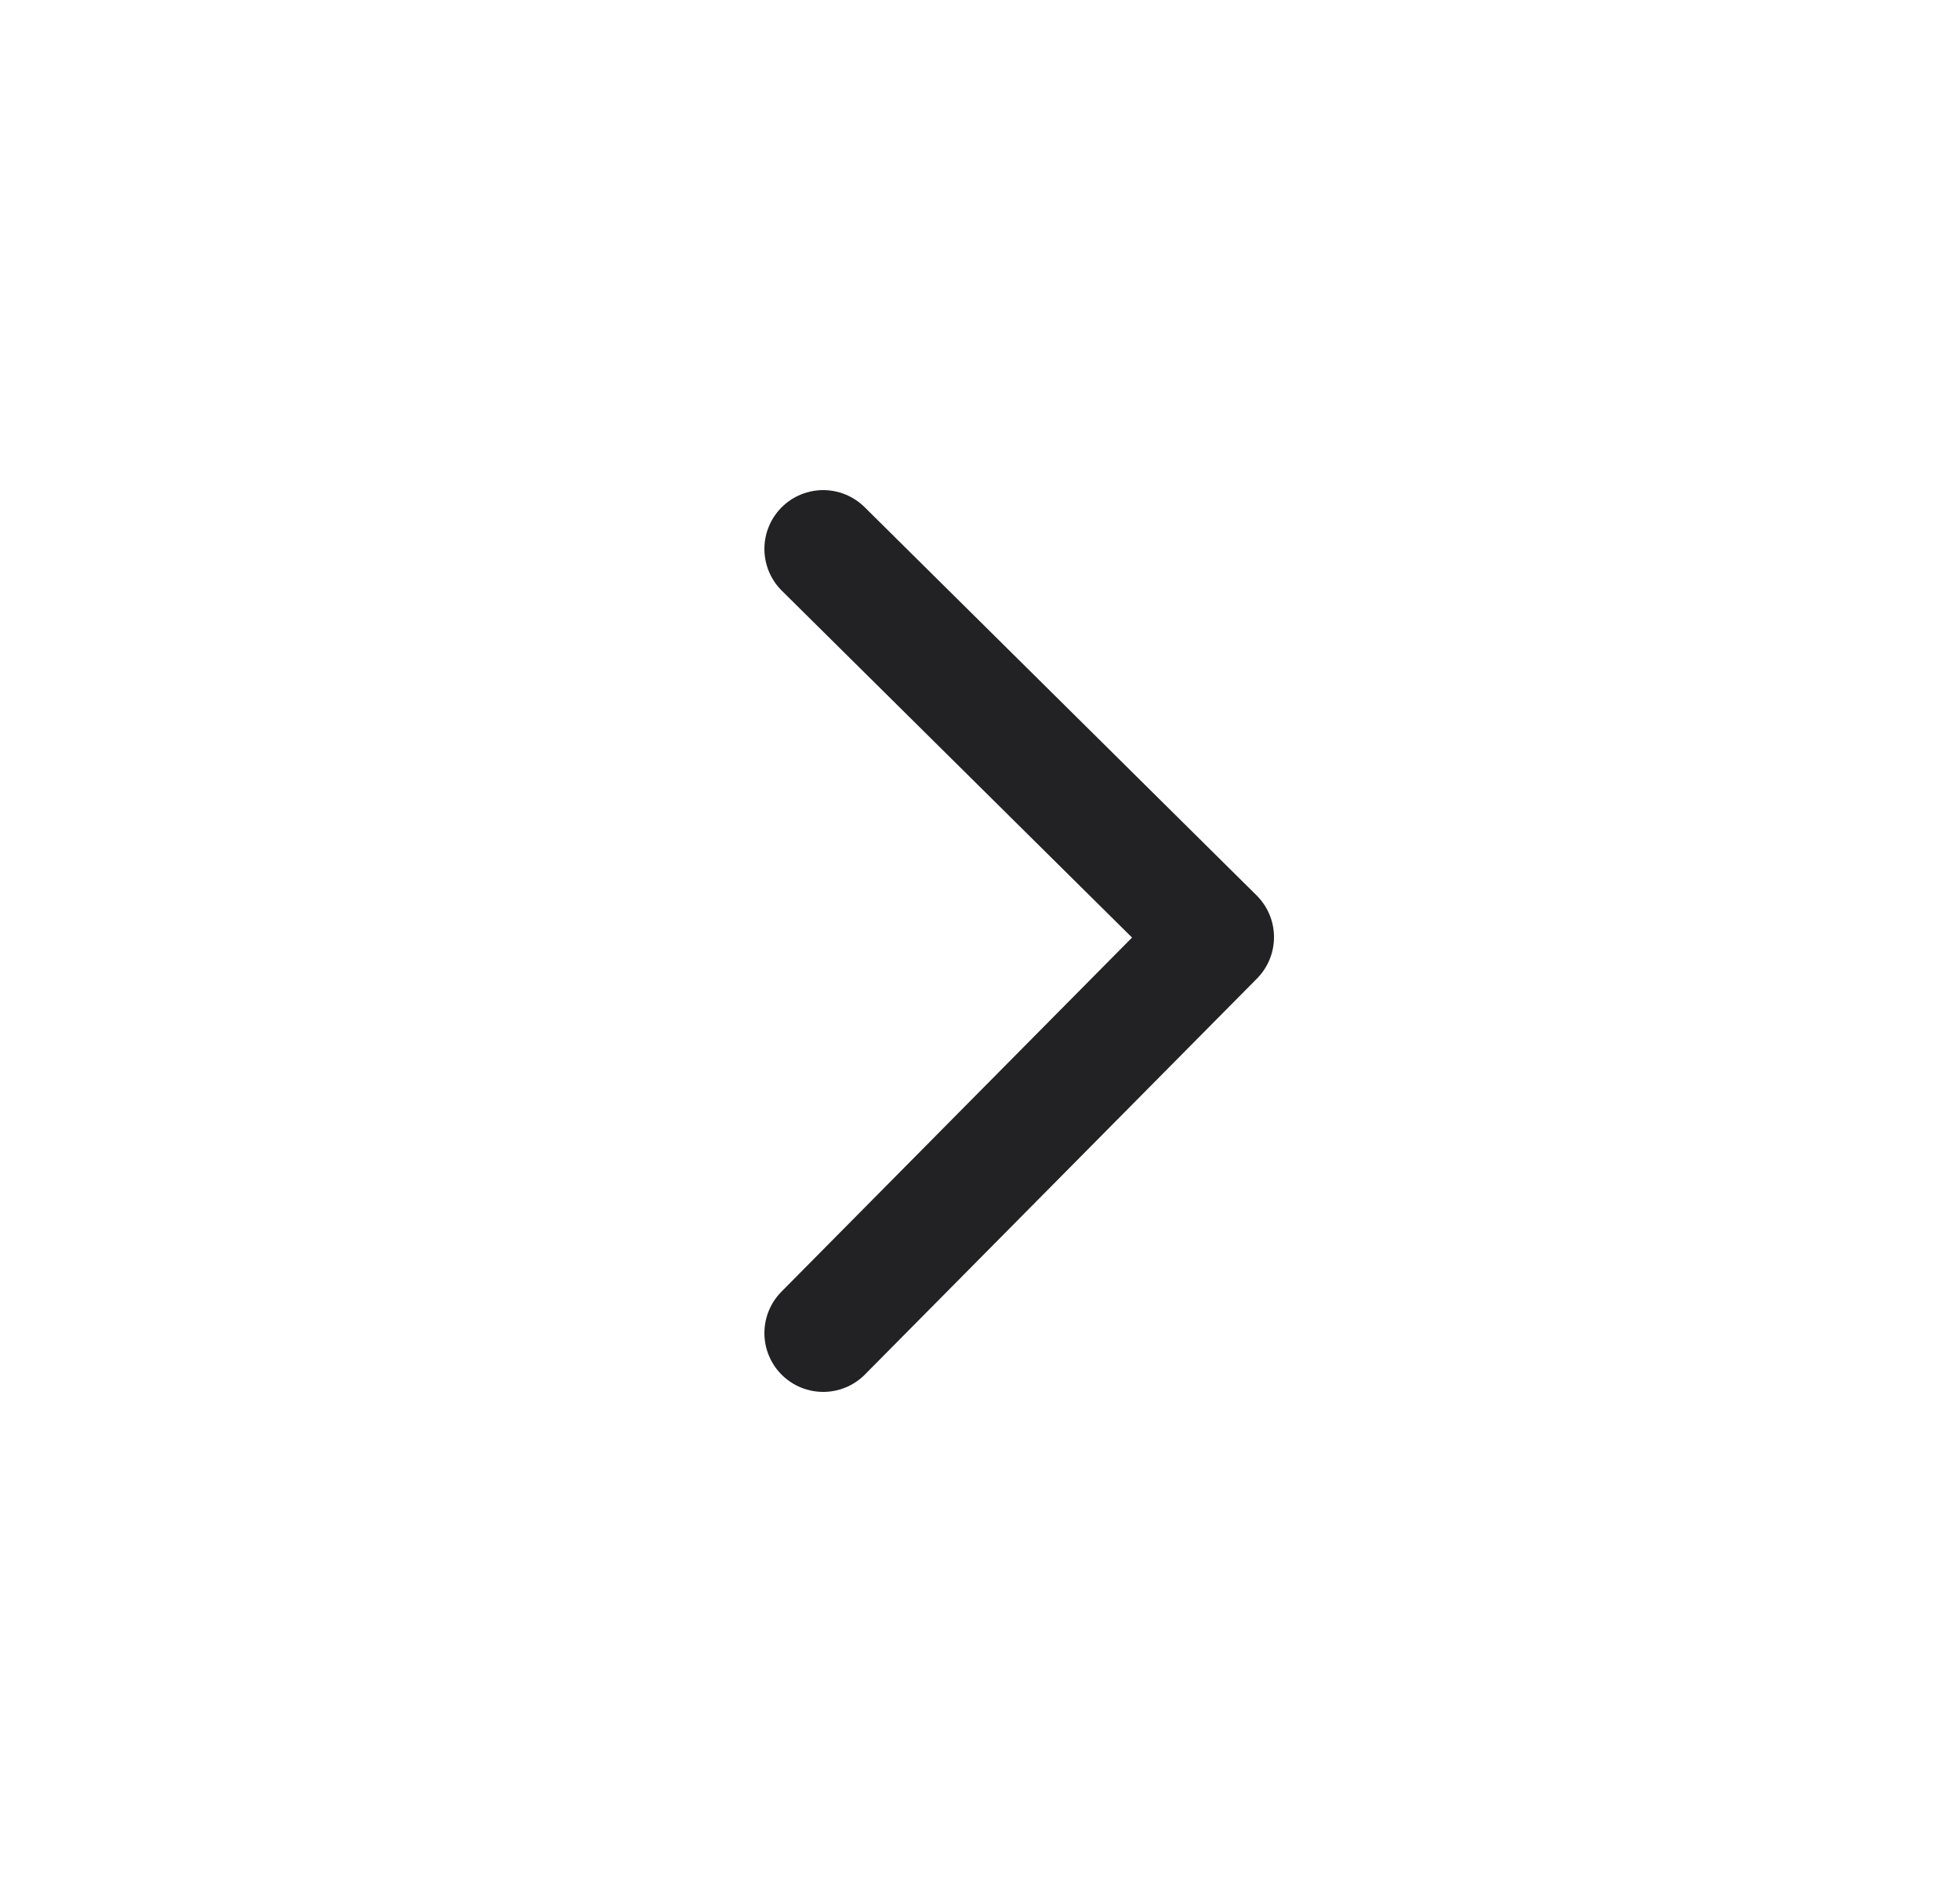 <svg width="25" height="24" viewBox="0 0 25 24" fill="none" xmlns="http://www.w3.org/2000/svg">
<path d="M10.5 17L15.5 11.951L10.5 7" stroke="#222224" stroke-width="1.5" stroke-linecap="round" stroke-linejoin="round"/>
</svg>
